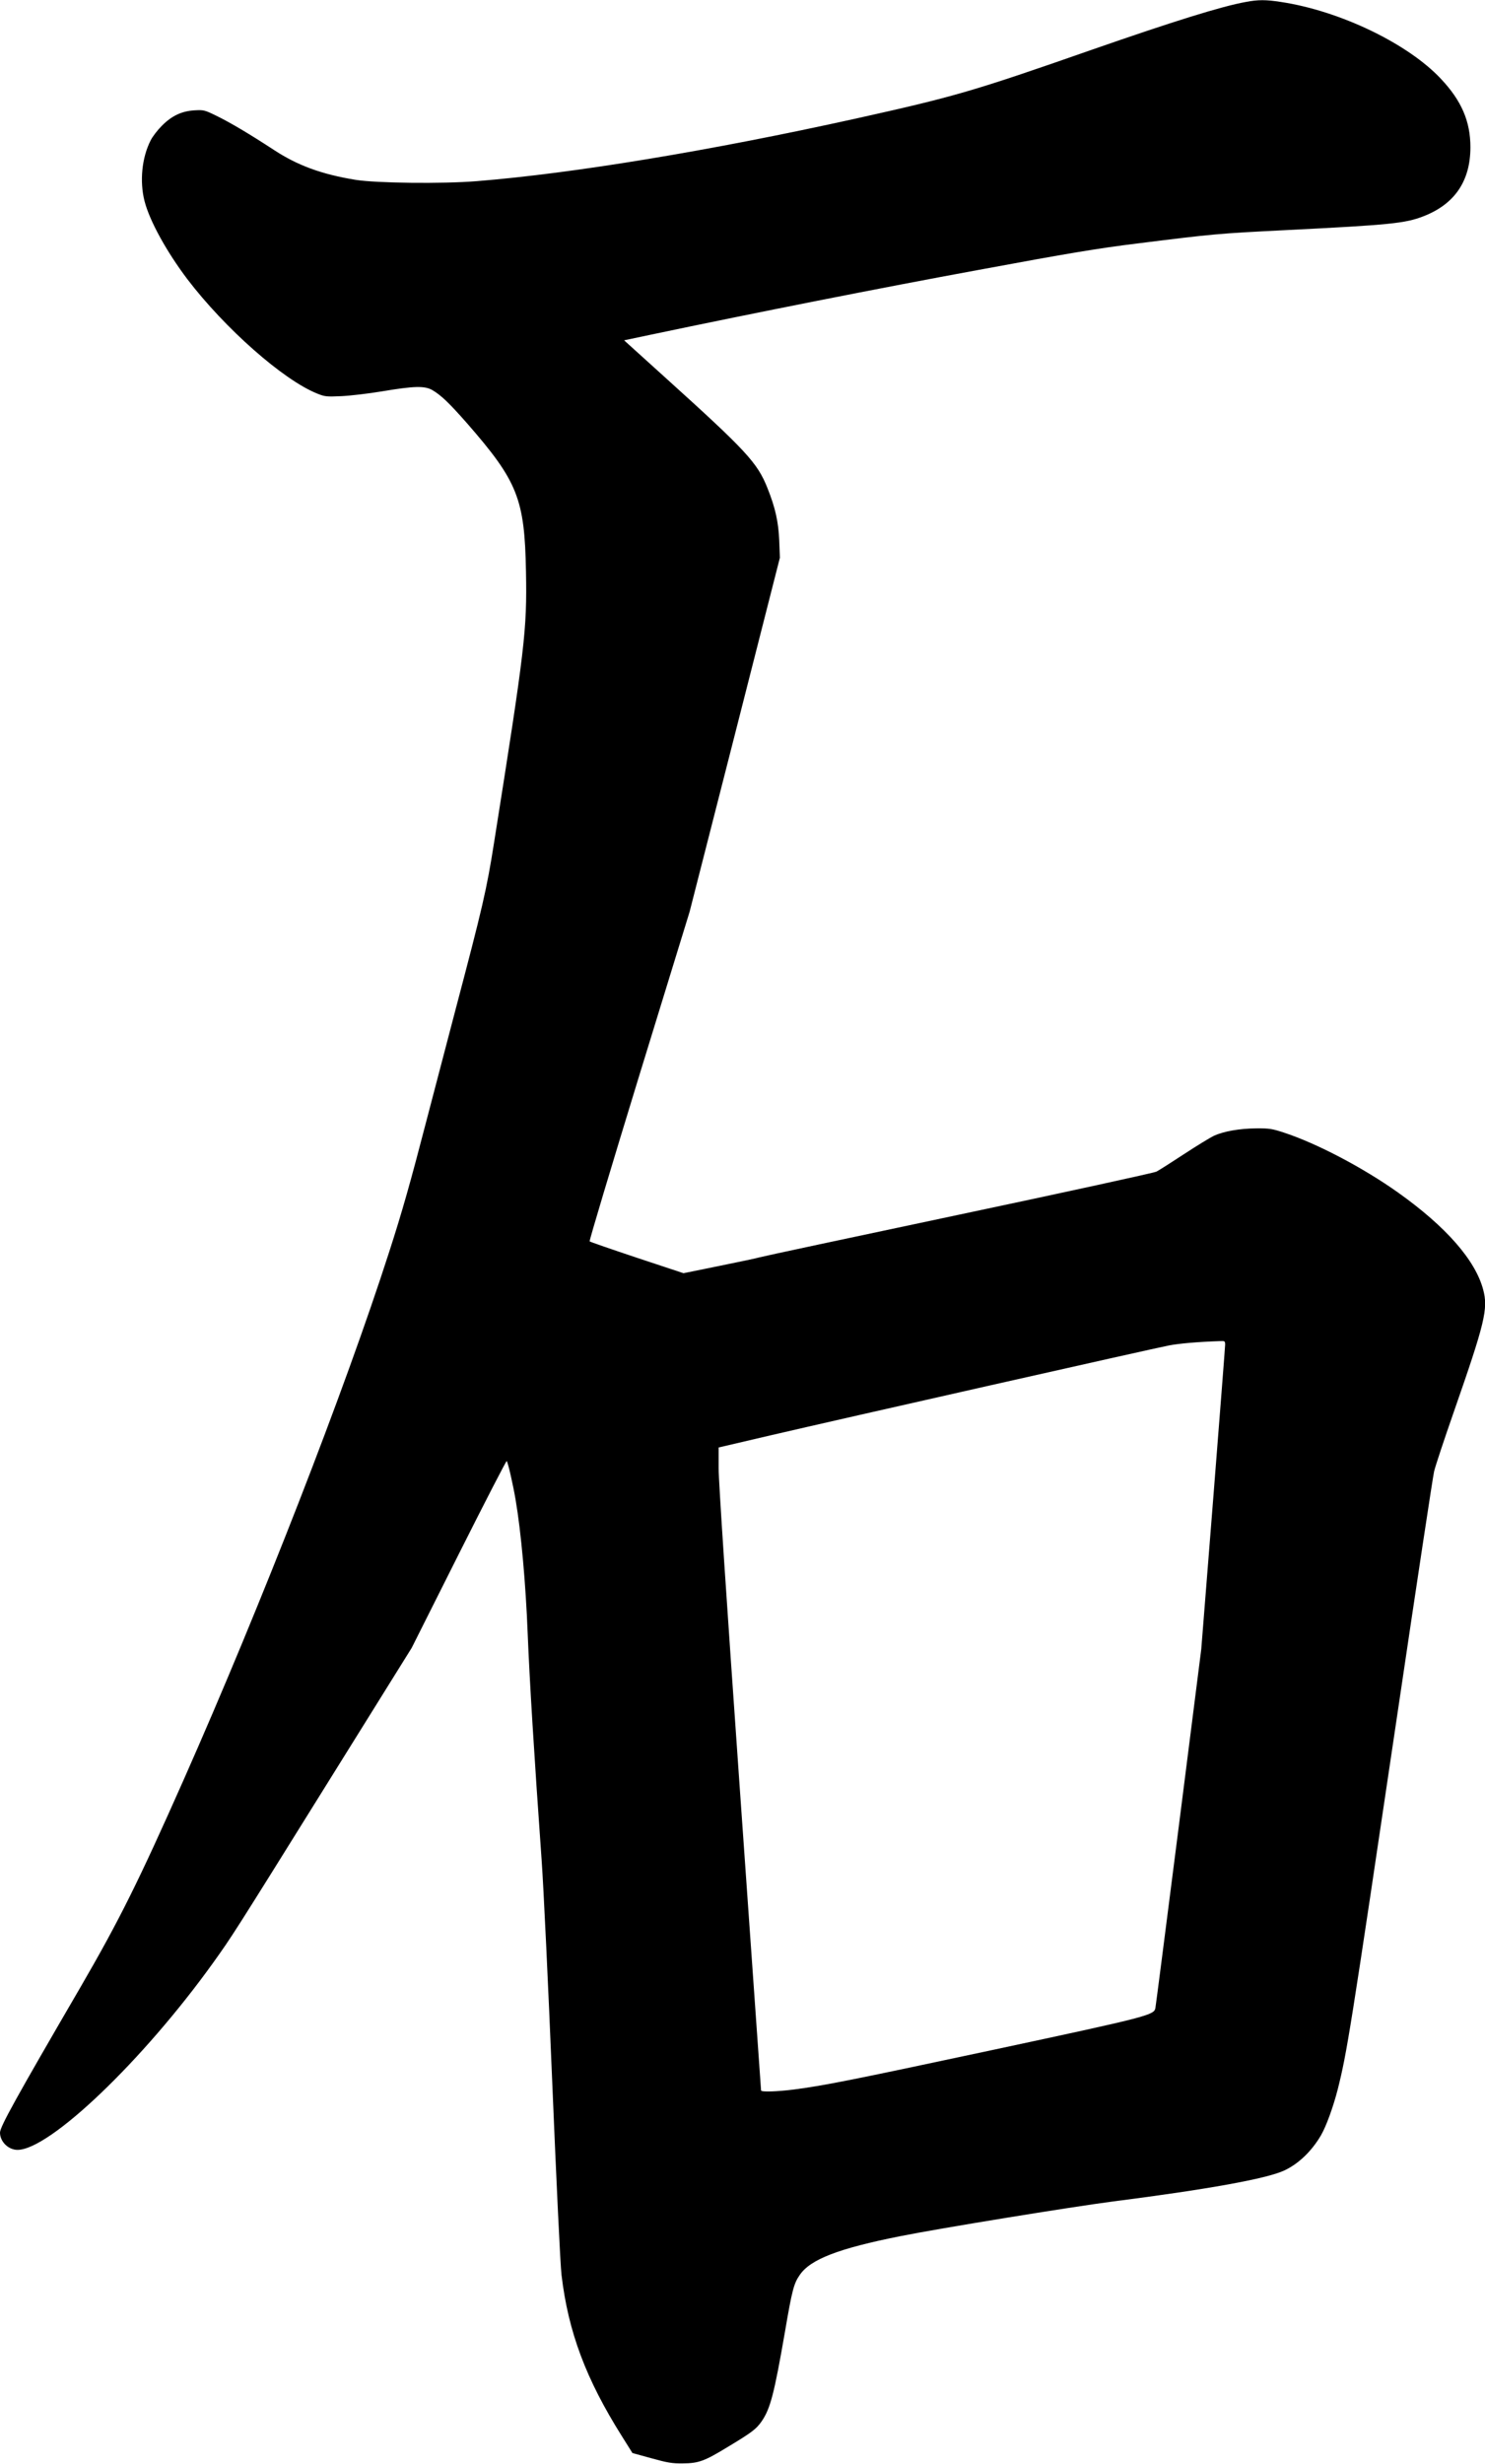 <?xml version="1.0" encoding="UTF-8" standalone="no"?>
<svg width="1120px" height="1858px" viewBox="0 0 1120 1858" version="1.1" xmlns="http://www.w3.org/2000/svg" xmlns:xlink="http://www.w3.org/1999/xlink" xmlns:sketch="http://www.bohemiancoding.com/sketch/ns">
    <!-- Generator: Sketch 3.0.4 (8054) - http://www.bohemiancoding.com/sketch -->
    <title>Slice 2</title>
    <desc>Created with Sketch.</desc>
    <defs></defs>
    <g id="Page-1" stroke="none" stroke-width="1" fill="none" fill-rule="evenodd" sketch:type="MSPage">
        <g id="Group" sketch:type="MSLayerGroup" transform="translate(560, 929) scale(1, -1) translate(-560, -929) translate(0, 0.5)" fill="#000000">
            <path d="M939.5,1856 C921.2,1852.7 885,1841.4 823.5,1820 C734,1788.7 720.2,1784.7 645.5,1768.1 C535.5,1743.8 432.8,1726.8 359.5,1720.9 C333.6,1718.8 283.8,1719.4 268.2,1721.9 C242.5,1726.1 224.5,1732.7 206.5,1744.5 C188.6,1756.2 173.7,1765.1 163.2,1770.2 C154.2,1774.6 153.6,1774.7 146.6,1774.3 C136.9,1773.7 129.6,1770.2 122.1,1762.7 C118.9,1759.5 115,1754.5 113.6,1751.6 C107,1738.7 105.2,1720.8 109,1705.9 C112.8,1691 125.6,1667.8 141.3,1647 C169.6,1609.9 213.5,1571.1 239.1,1560.8 C245,1558.4 246.2,1558.3 257.5,1558.8 C264.1,1559.1 277.8,1560.7 288,1562.4 C312.4,1566.5 320.4,1566.7 326.2,1563.3 C332.9,1559.3 338.8,1553.6 352.2,1538.4 C390.5,1494.5 395.7,1481.4 396.7,1426.5 C397.5,1382 396,1369.6 372.6,1222 C367,1186.4 363.9,1173.3 343.5,1096 C337.3,1072.4 327.4,1034.6 321.5,1012 C309.7,966.5 303.3,943.8 293.6,913.8 C259.9,809 197.1,647.8 138.5,515.5 C104.2,438.2 89.9,409.5 60.6,359 C12,275.5 0,253.9 0,249.5 C0,242.7 6.3,236.5 13.2,236.5 C37.4,236.5 107.8,303.8 160.7,377.5 C174.9,397.3 176.3,399.5 245.1,510 L310.5,615 L346.1,685.9 C365.7,724.9 381.9,756.4 382.2,755.9 C383.3,754.1 387,737.8 388.9,726.5 C393,702.4 396.5,663.8 398,625.5 C399.4,590.5 402.8,535 408.5,455 C409.9,435.8 413.5,360.4 416.5,287.5 C419.6,213.1 422.6,149.4 423.5,142.2 C428.6,99.1 442,63.5 469.1,20.5 L477,7.9 L491.2,4 C503.4,0.6 506.9,1.20792265e-12 515,0.1 C526.9,0.2 531.2,1.7 549.2,12.7 C567.3,23.6 570.4,26 574.5,31.9 C581,41.4 583.9,52.5 592,99.2 C597.4,130.8 598.7,135.8 603.2,142.2 C611.2,154 632.6,162.2 678.9,171.4 C708.2,177.3 808.6,193.6 839.5,197.6 C910.7,206.7 955.1,214.7 968.5,220.9 C979.3,225.9 989.3,235.5 996.3,247.5 C1000.3,254.4 1005.5,268.8 1008.9,282 C1016,310.4 1018,322.9 1054.5,569 C1068.5,663.6 1080.7,744.2 1081.6,748 C1082.5,751.9 1089.2,772.1 1096.5,793 C1120,860.4 1122.5,870.7 1118.6,885.2 C1112.7,907.3 1090.7,932.5 1054.6,958.2 C1028.2,977 993,995.5 968.1,1003.6 C959.5,1006.4 957.3,1006.8 947.4,1006.7 C934.8,1006.6 922.9,1004.5 915.5,1001.1 C912.8,999.8 902.6,993.6 893,987.3 C883.4,981 874,975 872.2,974.1 C870.5,973.2 803.2,958.5 722.7,941.5 C642.3,924.5 574.9,910.1 573,909.5 C571.1,908.9 557.4,906 542.5,903 L515.5,897.5 L480.5,909.1 C461.3,915.5 445.1,921.1 444.7,921.5 C444.3,921.9 461.1,977.9 482,1046.1 L520.1,1170 L554.2,1303.5 L588.2,1437 L587.7,1450 C587.1,1464.1 584.7,1474.8 578.9,1489.3 C571.2,1508.7 563.2,1517.3 501.1,1573.4 L470.7,1600.9 L491.1,1605.2 C569,1621.6 665.7,1640.7 737.6,1653.9 C806,1666.6 828.4,1670.3 857.6,1673.9 C916,1681.2 918.4,1681.4 970,1684 C1048.3,1687.9 1059.9,1689.1 1073.5,1694.4 C1097.1,1703.5 1109,1721 1109,1746.5 C1109,1766 1102.3,1781.5 1086.9,1797.9 C1062,1824.6 1010.6,1849.3 966.2,1856 C954.7,1857.8 948.9,1857.8 939.5,1856 L939.5,1856 Z M924,843.5 C924,841.9 919.9,789.6 915,727.3 L906,614 L889,480 C879.6,406.3 871.7,344.8 871.4,343.4 C870.4,338.1 865.9,336.9 749,311.9 C640.4,288.7 622.2,285.1 598.7,282 C586.1,280.4 574,280 574,281.3 C574,281.7 566.8,383.9 558,508.4 C547.7,654.6 542,740.4 542,750.5 L542,766.1 L581.8,775.4 C633.7,787.5 869.9,840.8 881.5,843 C889.2,844.5 902.9,845.7 919.8,846.3 C923.8,846.5 924,846.4 924,843.5 L924,843.5 Z" id="Shape" sketch:type="MSShapeGroup"></path>
        </g>
    </g>
</svg>